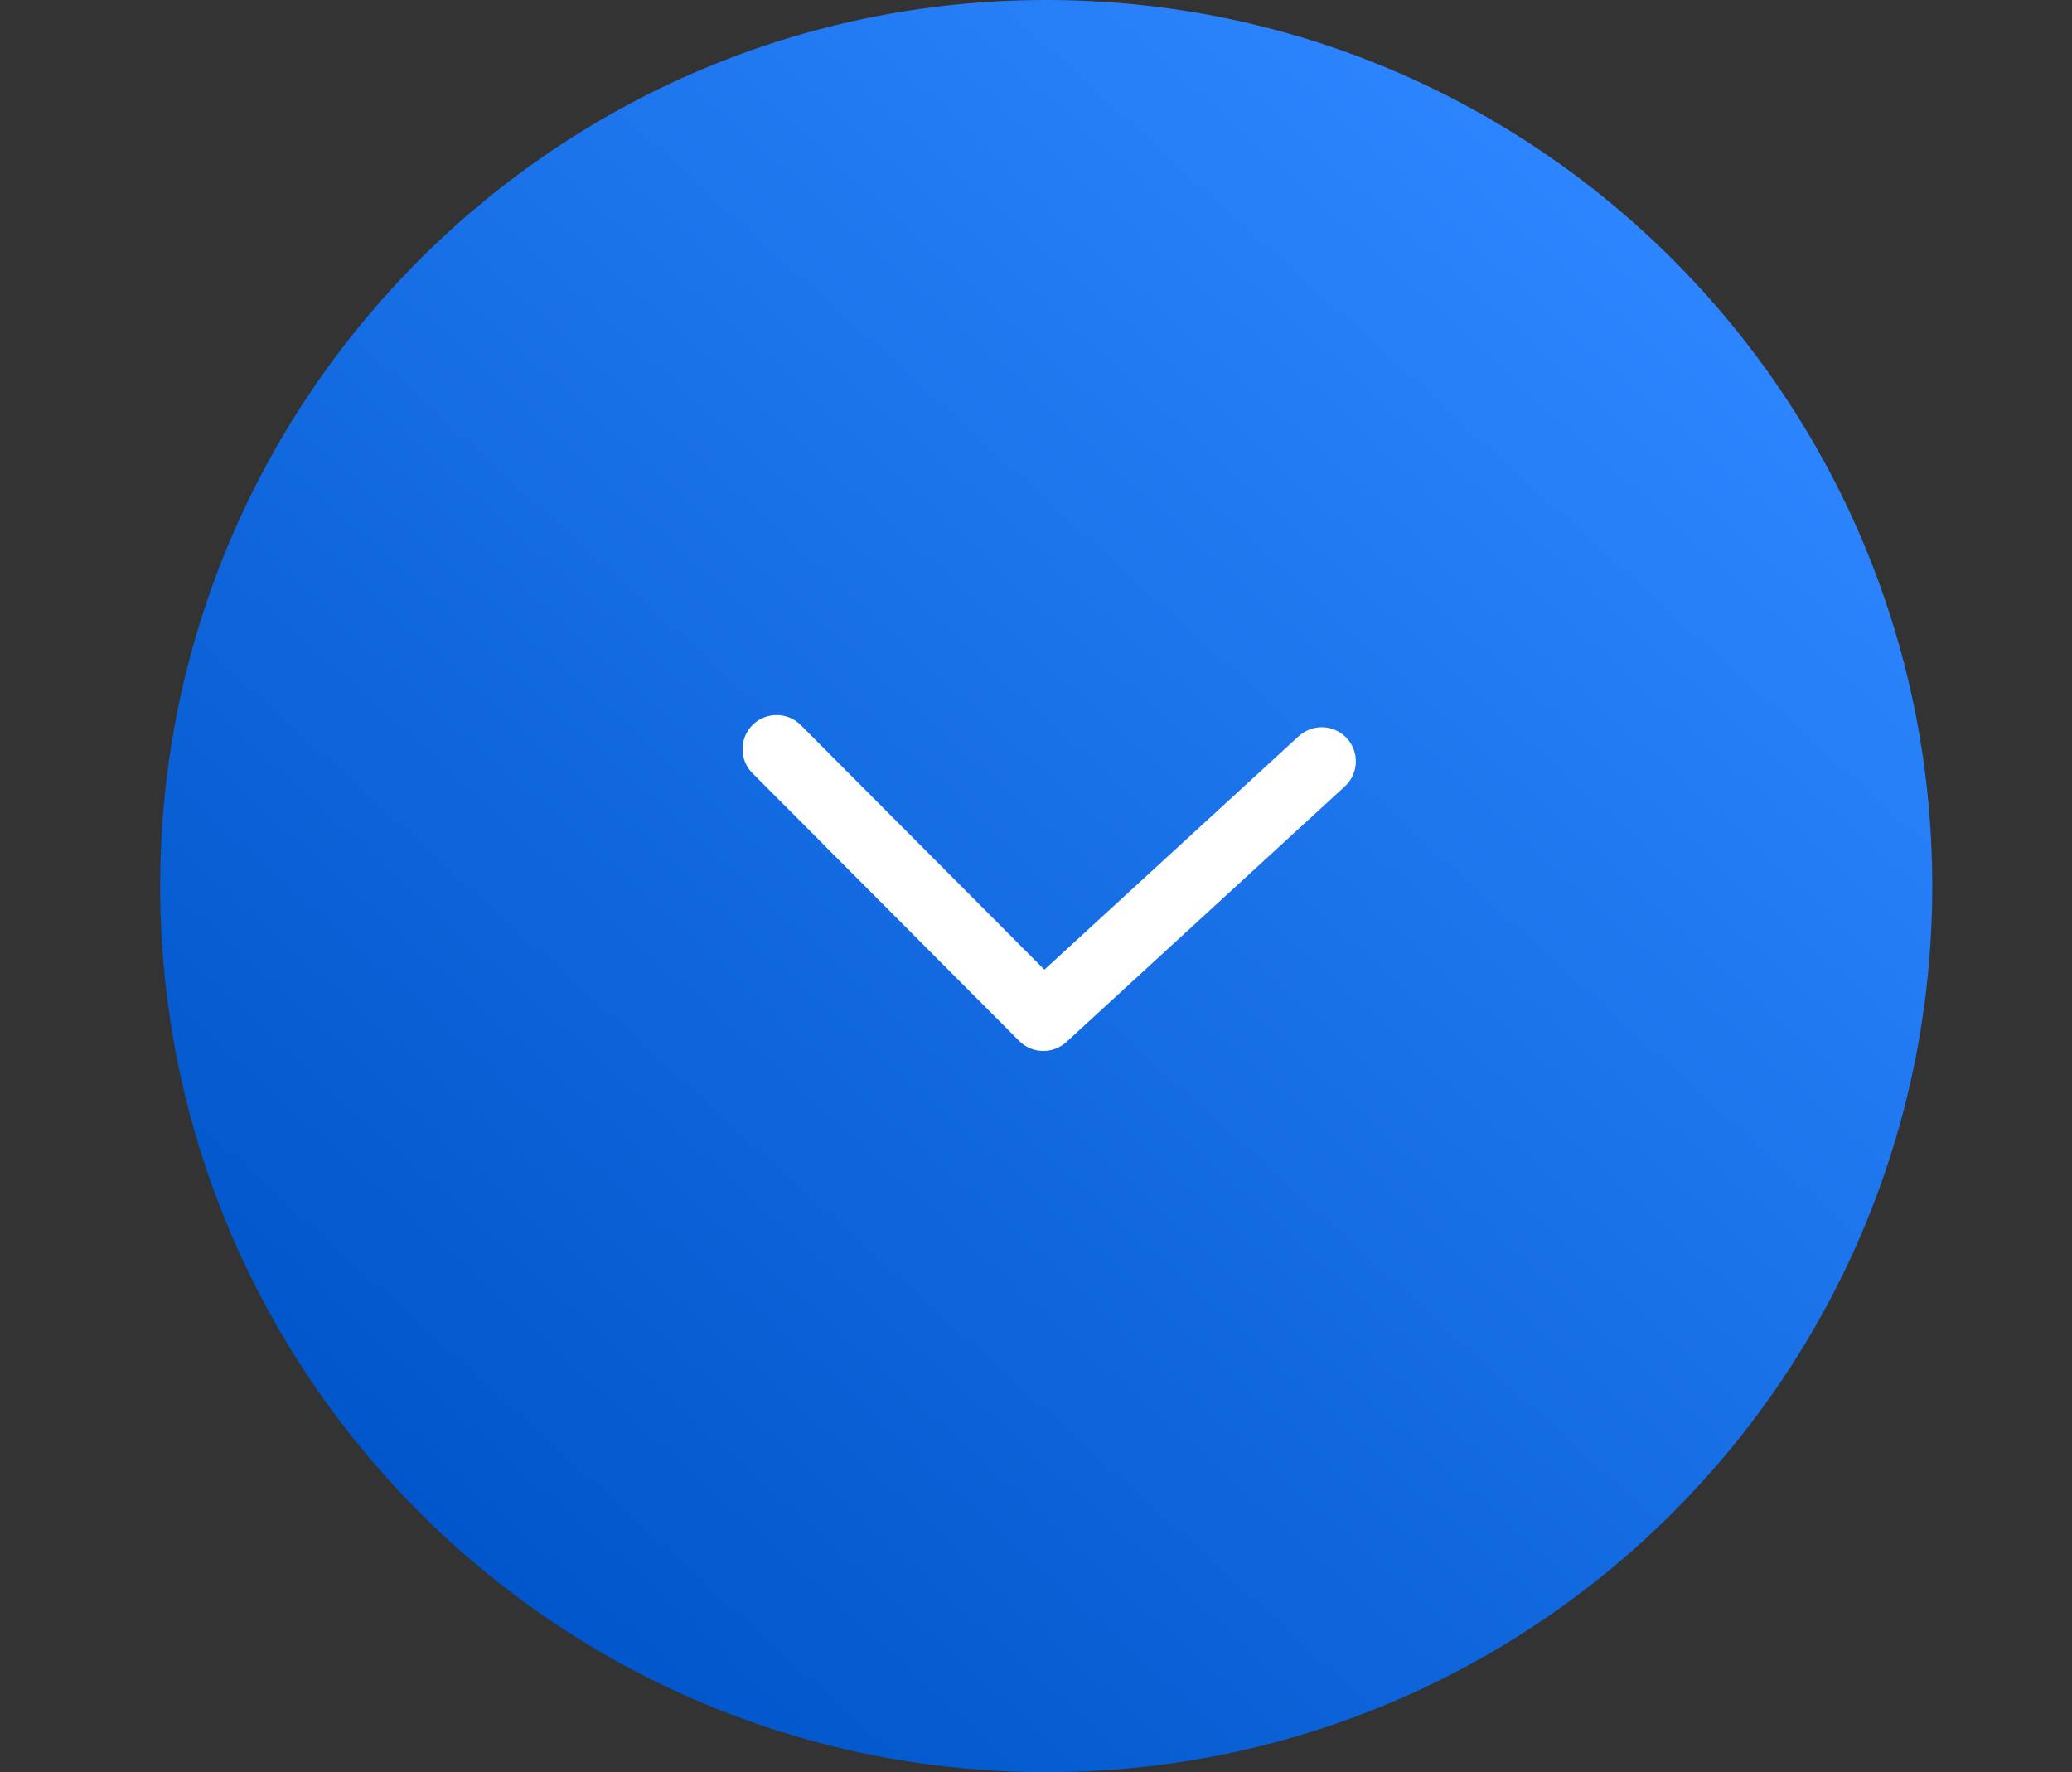 <svg width="76" height="65" viewBox="0 0 76 65" fill="none" xmlns="http://www.w3.org/2000/svg">
<rect x="0" y="0" width="76" height="65" fill="#333333" stroke="none"/>
<path d="M5.875 32.5C5.875 14.551 20.426 0 38.375 0C56.324 0 70.875 14.551 70.875 32.5C70.875 50.449 56.324 65 38.375 65C20.426 65 5.875 50.449 5.875 32.5Z" fill="url(#paint0_linear_282_6686)"/>
<path fill-rule="evenodd" clip-rule="evenodd" d="M49.402 27.079C48.935 26.571 48.144 26.537 47.636 27.004L38.308 35.566L29.372 26.596C28.884 26.107 28.093 26.105 27.604 26.592C27.115 27.079 27.113 27.871 27.6 28.36L37.383 38.181C37.856 38.656 38.62 38.673 39.114 38.22L49.326 28.846C49.835 28.379 49.869 27.588 49.402 27.079Z" fill="white"/>
<defs>
<linearGradient id="paint0_linear_282_6686" x1="60.125" y1="7.75" x2="16.125" y2="56.25" gradientUnits="userSpaceOnUse">
<stop stop-color="#2D86FF"/>
<stop offset="1" stop-color="#0056CA"/>
</linearGradient>
</defs>
</svg>
